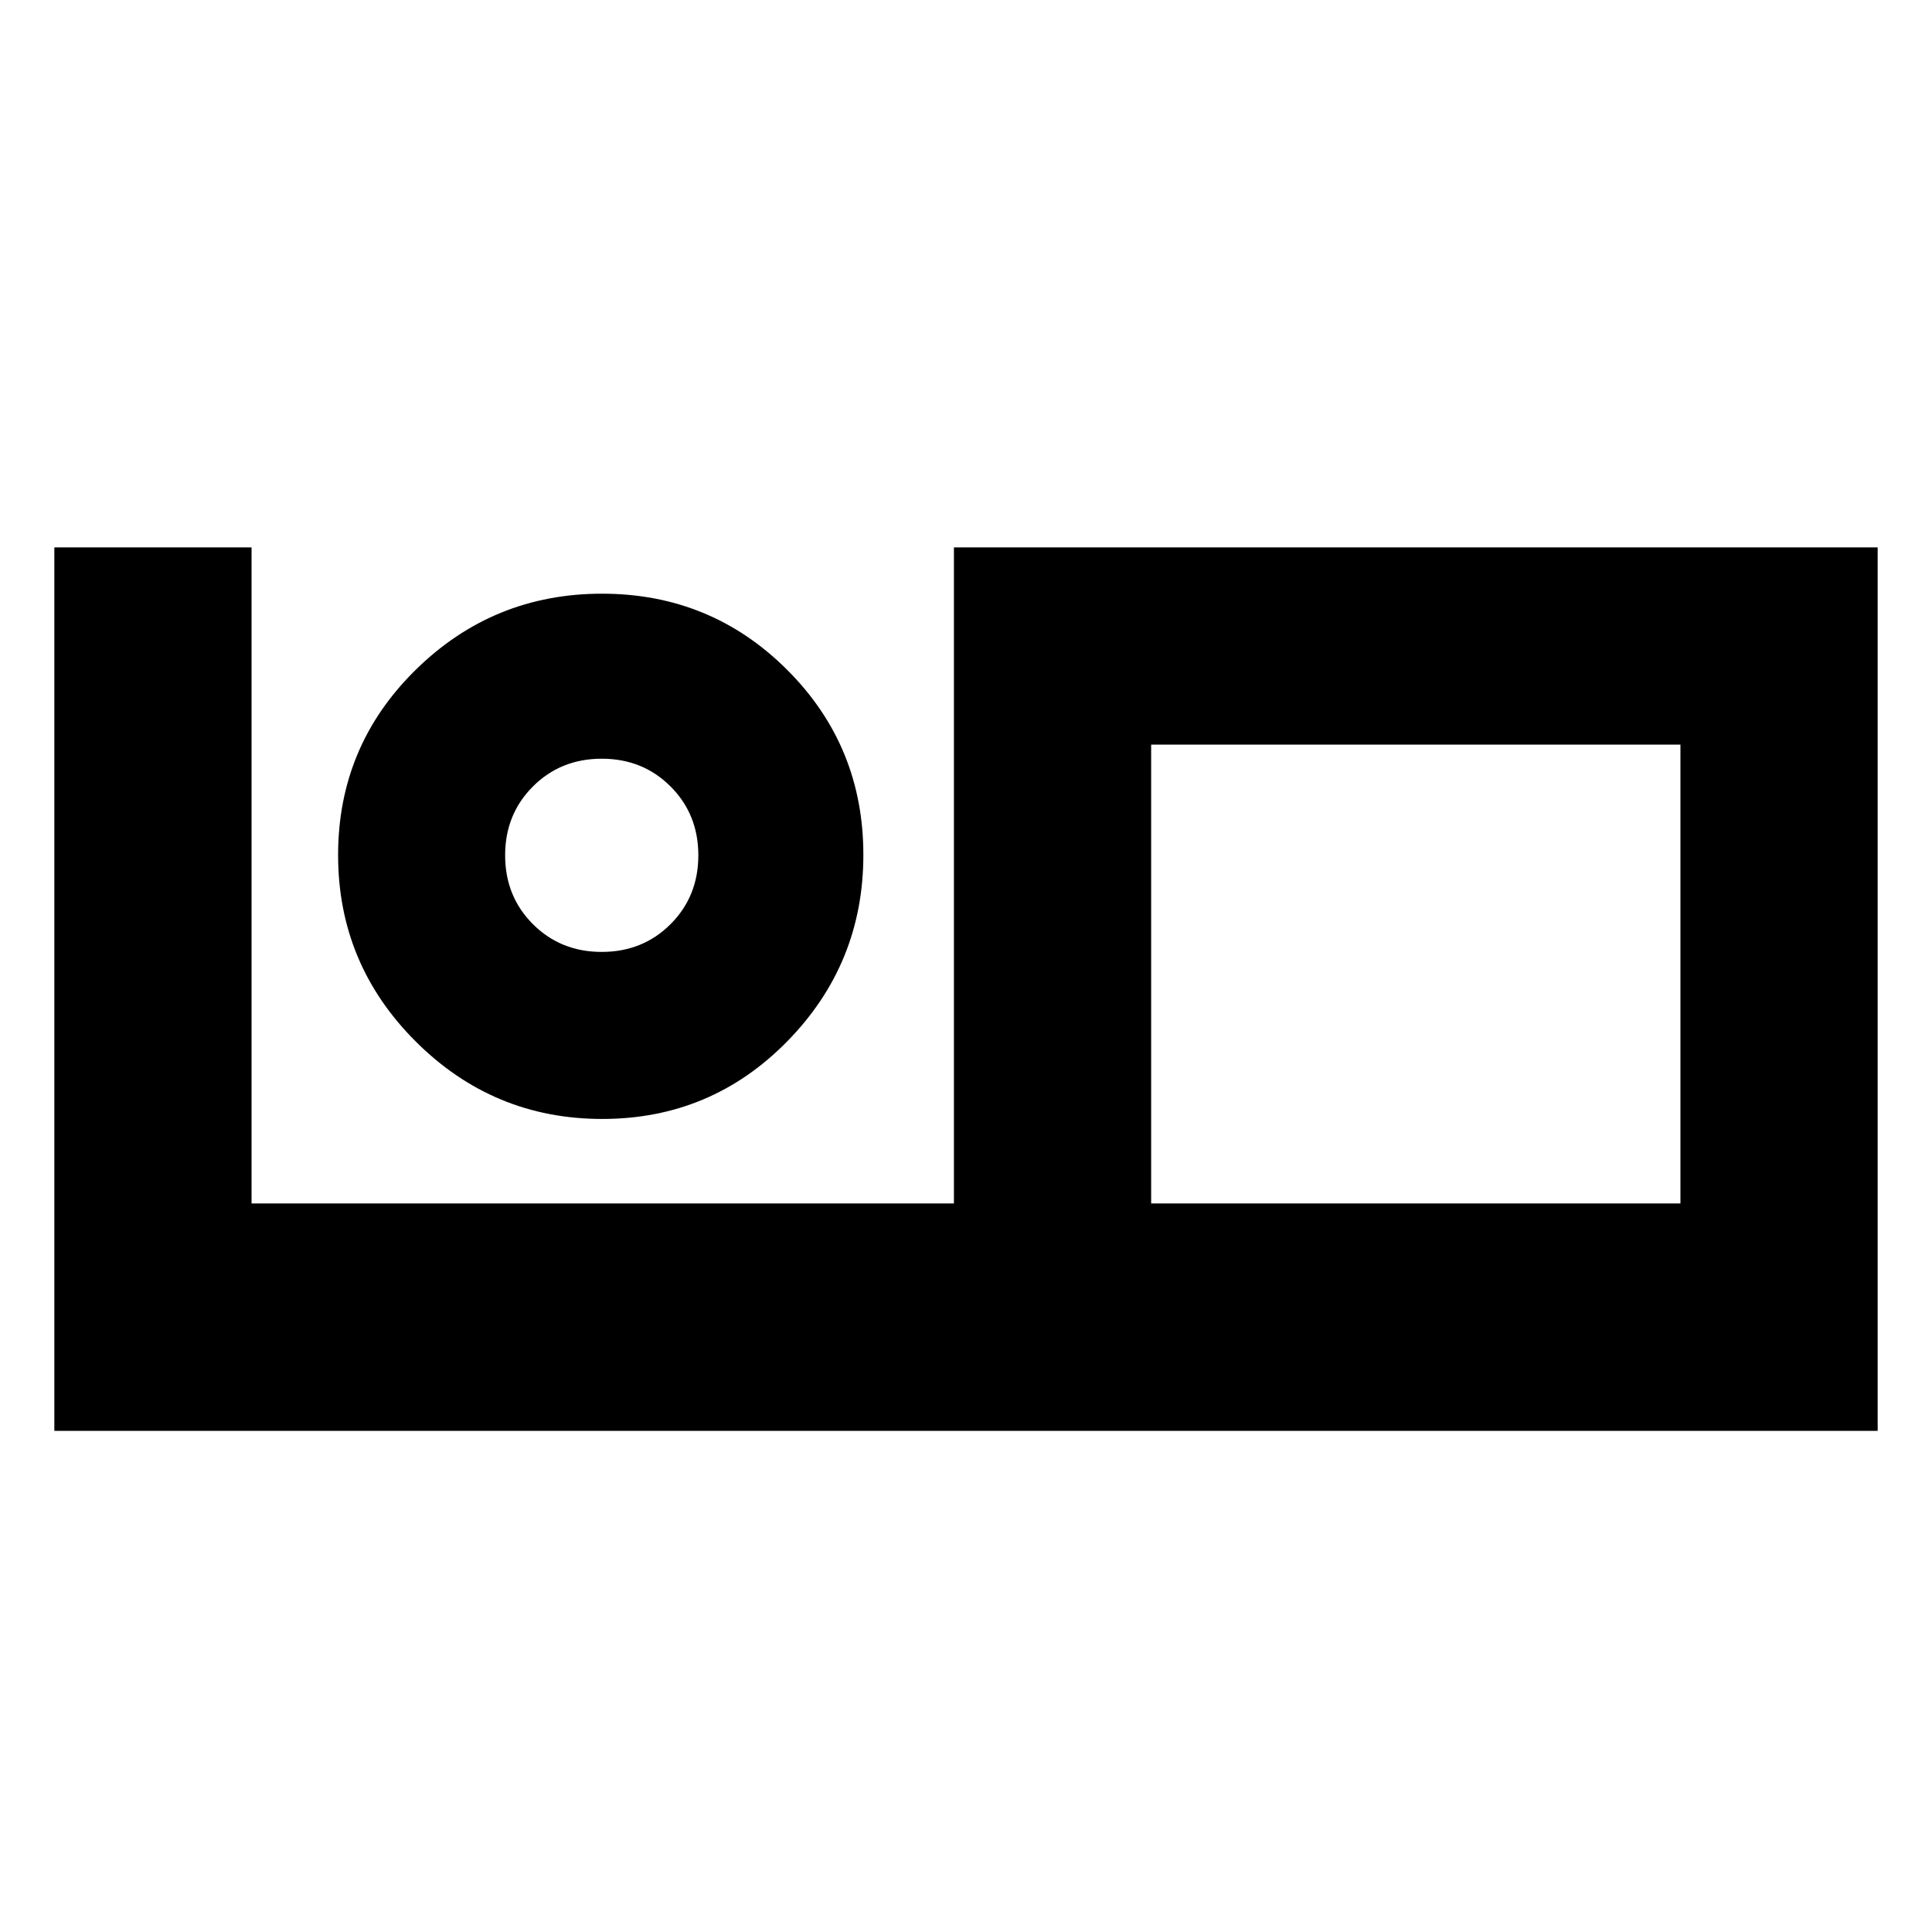 <svg xmlns="http://www.w3.org/2000/svg" height="20" viewBox="0 -960 960 960" width="20"><path d="M27-249v-439h98v326h349v-326h459v439H27Zm545-113h263v-228H572v228Zm0-228v228-228ZM299.24-404q54.11 0 91.94-38.56Q429-481.12 429-535.24q0-54.11-37.88-91.94-37.88-37.82-92-37.82t-92.62 37.88q-38.5 37.88-38.5 92t38.56 92.62q38.56 38.5 92.68 38.5Zm-.24-83q-20.4 0-34.2-13.8Q251-514.6 251-535q0-20.4 13.8-34.2Q278.6-583 299-583q20.4 0 34.2 13.8Q347-555.4 347-535q0 20.4-13.8 34.2Q319.4-487 299-487Zm0-48Z"/></svg>